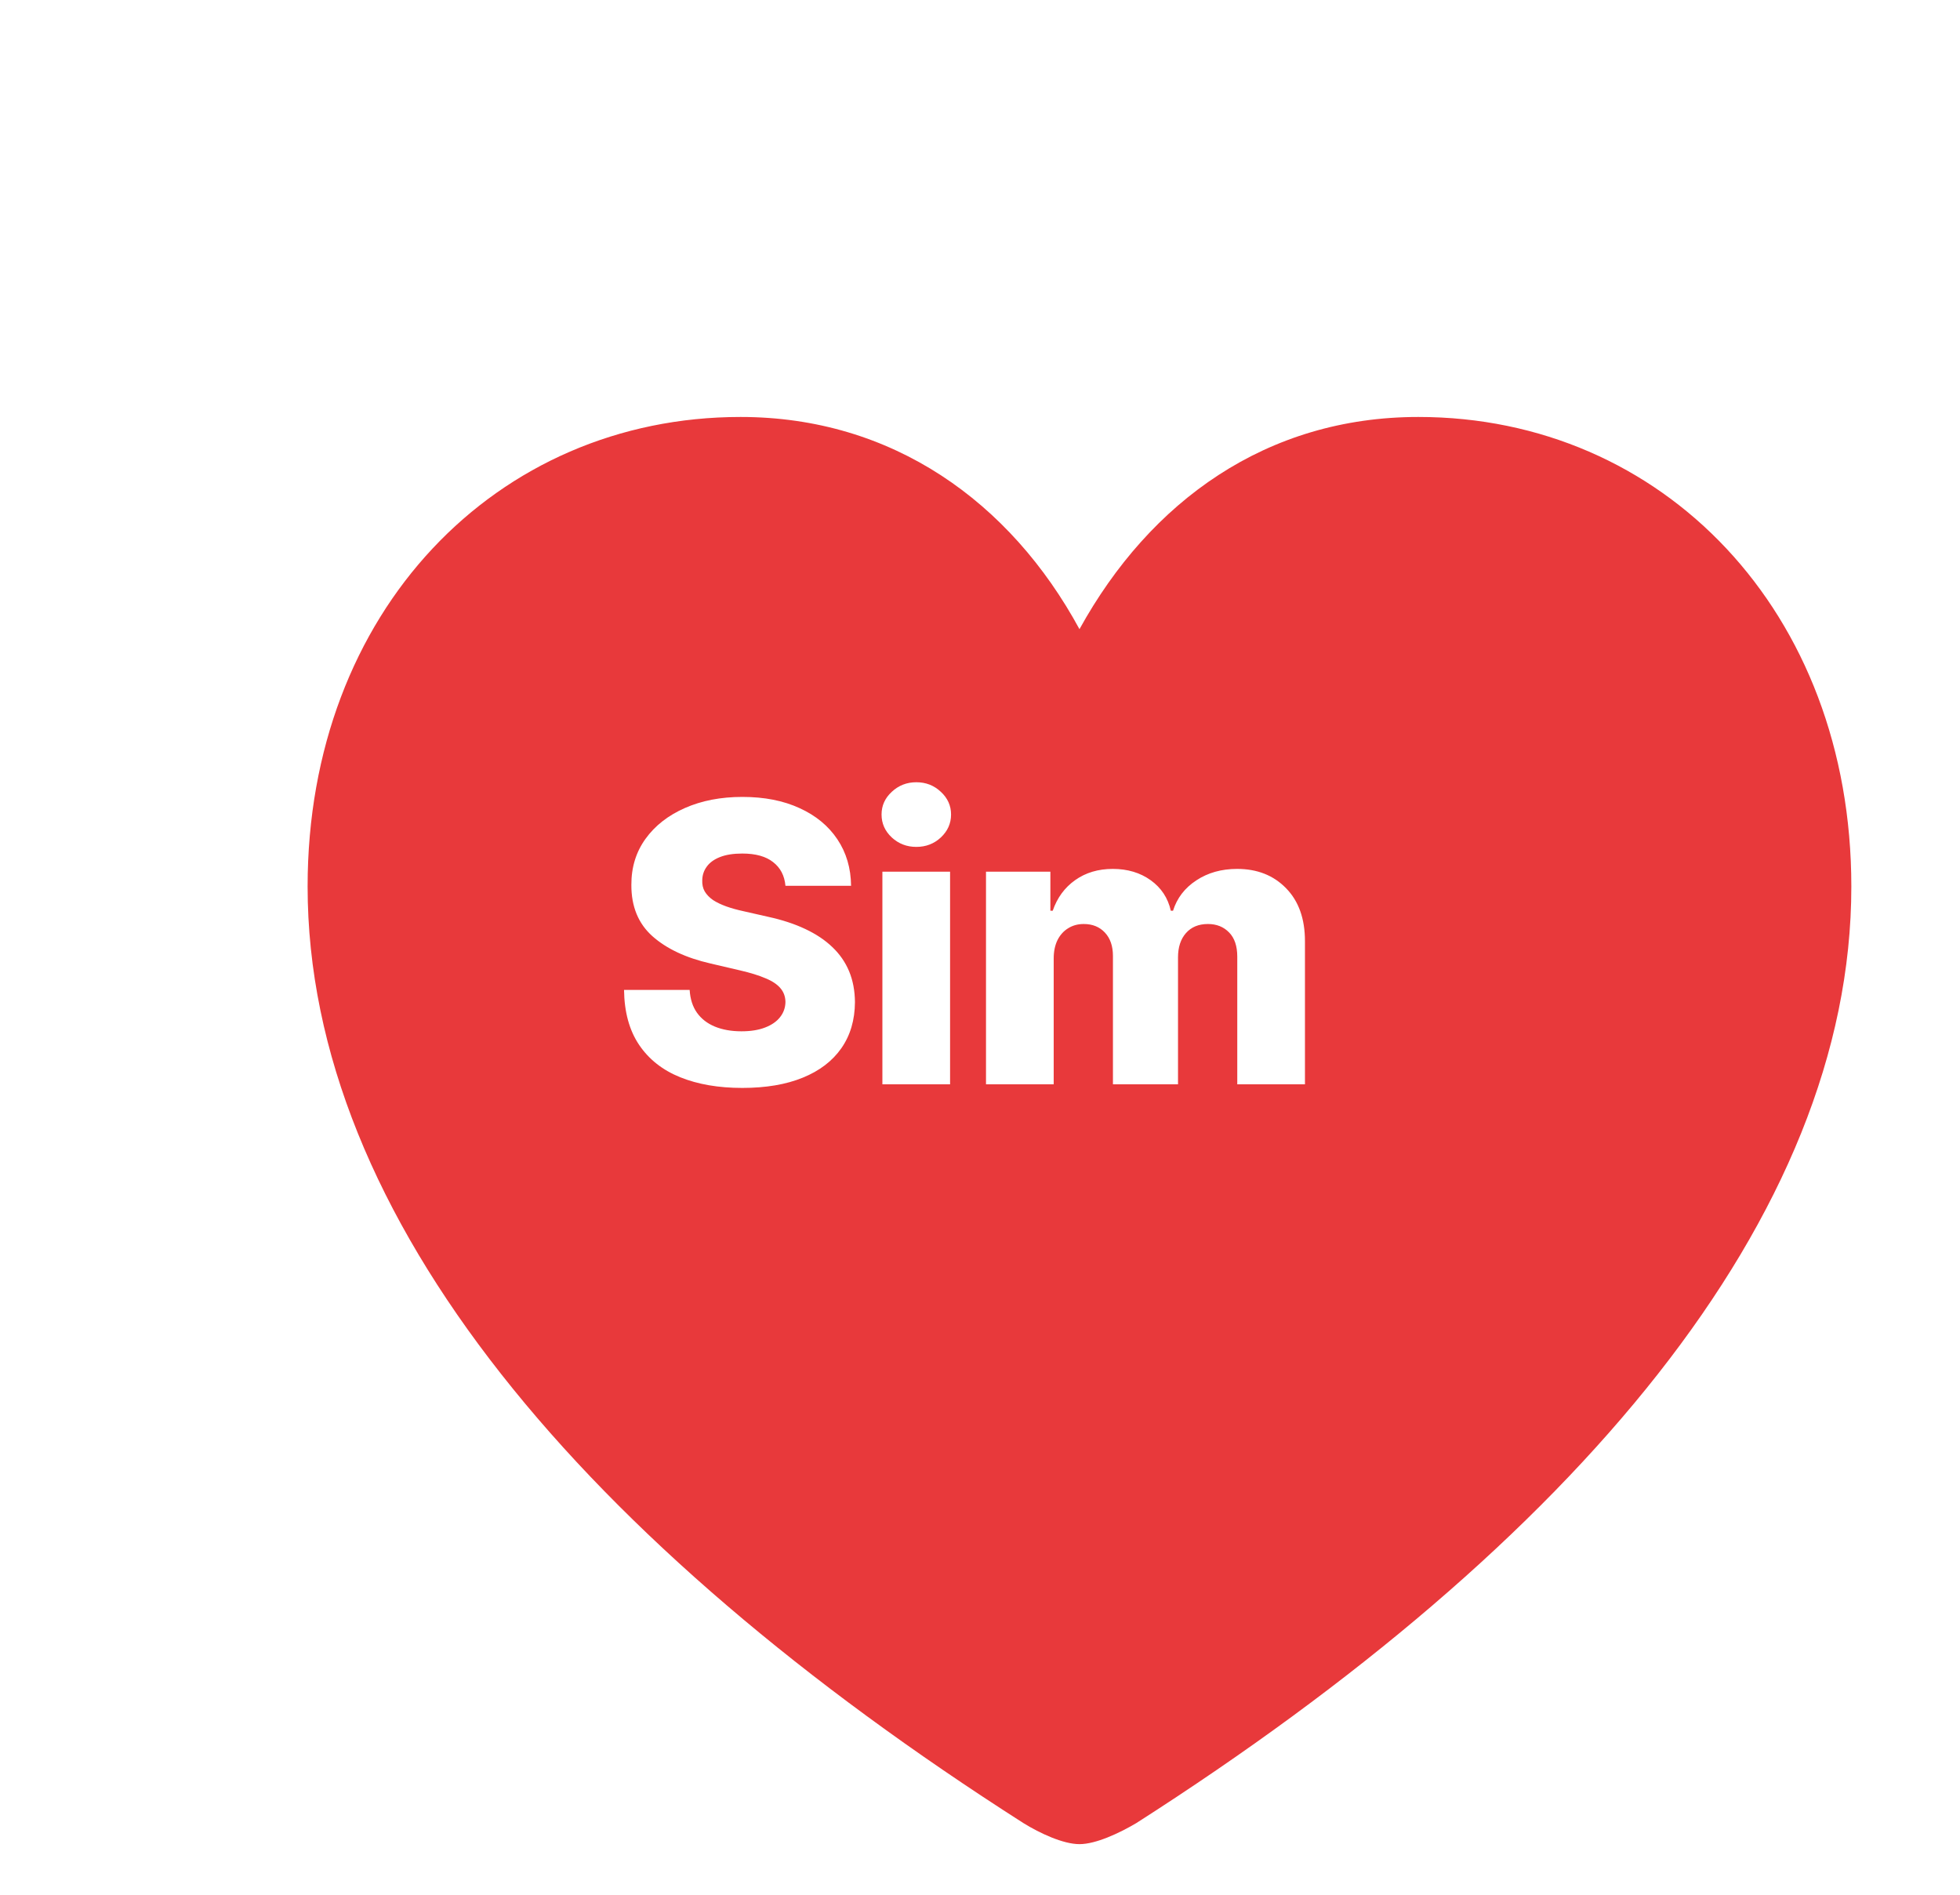 <svg width="181" height="175" viewBox="0 0 181 175" fill="none" xmlns="http://www.w3.org/2000/svg">
<g filter="url(#filter0_d_180_3416)">
<g filter="url(#filter1_d_180_3416)">
<path d="M89.686 156.294C88.178 156.294 86.025 155.289 84.518 154.356C44.033 128.515 18.407 98.439 18.407 67.86C18.407 42.449 35.85 24.504 58.389 24.504C72.387 24.504 83.297 32.328 89.686 44.1C96.218 32.256 106.985 24.504 120.983 24.504C143.522 24.504 160.965 42.449 160.965 67.86C160.965 98.439 135.339 128.515 94.926 154.356C93.347 155.289 91.193 156.294 89.686 156.294Z" fill="#E8393B"/>
</g>
<path d="M72.534 77.798C72.449 76.86 72.07 76.132 71.396 75.612C70.731 75.083 69.781 74.819 68.545 74.819C67.727 74.819 67.045 74.926 66.5 75.139C65.954 75.352 65.545 75.646 65.273 76.021C65 76.387 64.859 76.809 64.851 77.286C64.834 77.678 64.91 78.024 65.081 78.322C65.26 78.62 65.516 78.884 65.848 79.115C66.189 79.336 66.598 79.532 67.075 79.703C67.552 79.873 68.089 80.022 68.686 80.15L70.936 80.661C72.231 80.943 73.373 81.318 74.362 81.786C75.359 82.255 76.195 82.813 76.868 83.461C77.55 84.109 78.065 84.855 78.415 85.698C78.764 86.542 78.943 87.488 78.952 88.536C78.943 90.19 78.525 91.609 77.699 92.793C76.872 93.978 75.683 94.886 74.132 95.516C72.589 96.147 70.727 96.463 68.545 96.463C66.355 96.463 64.446 96.134 62.818 95.478C61.19 94.822 59.925 93.825 59.021 92.487C58.118 91.149 57.653 89.457 57.628 87.411H63.687C63.739 88.255 63.964 88.958 64.365 89.521C64.766 90.083 65.315 90.509 66.014 90.799C66.721 91.089 67.54 91.234 68.469 91.234C69.321 91.234 70.045 91.119 70.642 90.889C71.247 90.659 71.712 90.339 72.035 89.93C72.359 89.521 72.525 89.052 72.534 88.524C72.525 88.029 72.372 87.607 72.074 87.258C71.775 86.9 71.315 86.593 70.693 86.338C70.079 86.073 69.295 85.83 68.341 85.609L65.605 84.97C63.338 84.45 61.552 83.61 60.248 82.451C58.944 81.284 58.297 79.707 58.305 77.721C58.297 76.102 58.731 74.683 59.609 73.464C60.487 72.245 61.702 71.295 63.253 70.613C64.804 69.931 66.572 69.59 68.558 69.59C70.587 69.59 72.346 69.936 73.838 70.626C75.338 71.308 76.501 72.266 77.328 73.502C78.155 74.738 78.577 76.17 78.594 77.798H72.534ZM81.486 96.13V76.494H87.737V96.13H81.486ZM84.618 74.205C83.74 74.205 82.986 73.916 82.355 73.336C81.724 72.748 81.409 72.041 81.409 71.214C81.409 70.396 81.724 69.697 82.355 69.117C82.986 68.529 83.74 68.235 84.618 68.235C85.504 68.235 86.258 68.529 86.881 69.117C87.511 69.697 87.827 70.396 87.827 71.214C87.827 72.041 87.511 72.748 86.881 73.336C86.258 73.916 85.504 74.205 84.618 74.205ZM91.054 96.13V76.494H96.999V80.099H97.216C97.625 78.906 98.316 77.964 99.287 77.274C100.259 76.583 101.418 76.238 102.765 76.238C104.128 76.238 105.296 76.588 106.267 77.286C107.239 77.985 107.857 78.923 108.121 80.099H108.326C108.692 78.931 109.408 77.998 110.473 77.299C111.539 76.592 112.796 76.238 114.245 76.238C116.103 76.238 117.611 76.835 118.77 78.028C119.929 79.213 120.509 80.84 120.509 82.911V96.13H114.258V84.343C114.258 83.363 114.006 82.617 113.503 82.106C113 81.586 112.348 81.326 111.547 81.326C110.686 81.326 110.009 81.607 109.515 82.17C109.029 82.724 108.786 83.47 108.786 84.407V96.13H102.777V84.279C102.777 83.367 102.53 82.647 102.036 82.119C101.542 81.59 100.89 81.326 100.08 81.326C99.534 81.326 99.053 81.458 98.635 81.722C98.218 81.978 97.89 82.345 97.651 82.822C97.421 83.299 97.306 83.862 97.306 84.509V96.13H91.054Z" fill="white"/>
</g>
<defs>
<filter id="filter0_d_180_3416" x="14.407" y="24.504" width="150.558" height="139.791" filterUnits="userSpaceOnUse" color-interpolation-filters="sRGB">
<feFlood flood-opacity="0" result="BackgroundImageFix"/>
<feColorMatrix in="SourceAlpha" type="matrix" values="0 0 0 0 0 0 0 0 0 0 0 0 0 0 0 0 0 0 127 0" result="hardAlpha"/>
<feOffset dy="4"/>
<feGaussianBlur stdDeviation="2"/>
<feComposite in2="hardAlpha" operator="out"/>
<feColorMatrix type="matrix" values="0 0 0 0 0 0 0 0 0 0 0 0 0 0 0 0 0 0 0.25 0"/>
<feBlend mode="normal" in2="BackgroundImageFix" result="effect1_dropShadow_180_3416"/>
<feBlend mode="normal" in="SourceGraphic" in2="effect1_dropShadow_180_3416" result="shape"/>
</filter>
<filter id="filter1_d_180_3416" x="18.407" y="24.504" width="152.558" height="141.791" filterUnits="userSpaceOnUse" color-interpolation-filters="sRGB">
<feFlood flood-opacity="0" result="BackgroundImageFix"/>
<feColorMatrix in="SourceAlpha" type="matrix" values="0 0 0 0 0 0 0 0 0 0 0 0 0 0 0 0 0 0 127 0" result="hardAlpha"/>
<feOffset dx="10" dy="10"/>
<feComposite in2="hardAlpha" operator="out"/>
<feColorMatrix type="matrix" values="0 0 0 0 0.531 0 0 0 0 0.139 0 0 0 0 0.139 0 0 0 1 0"/>
<feBlend mode="normal" in2="BackgroundImageFix" result="effect1_dropShadow_180_3416"/>
<feBlend mode="normal" in="SourceGraphic" in2="effect1_dropShadow_180_3416" result="shape"/>
</filter>
</defs>
</svg>
